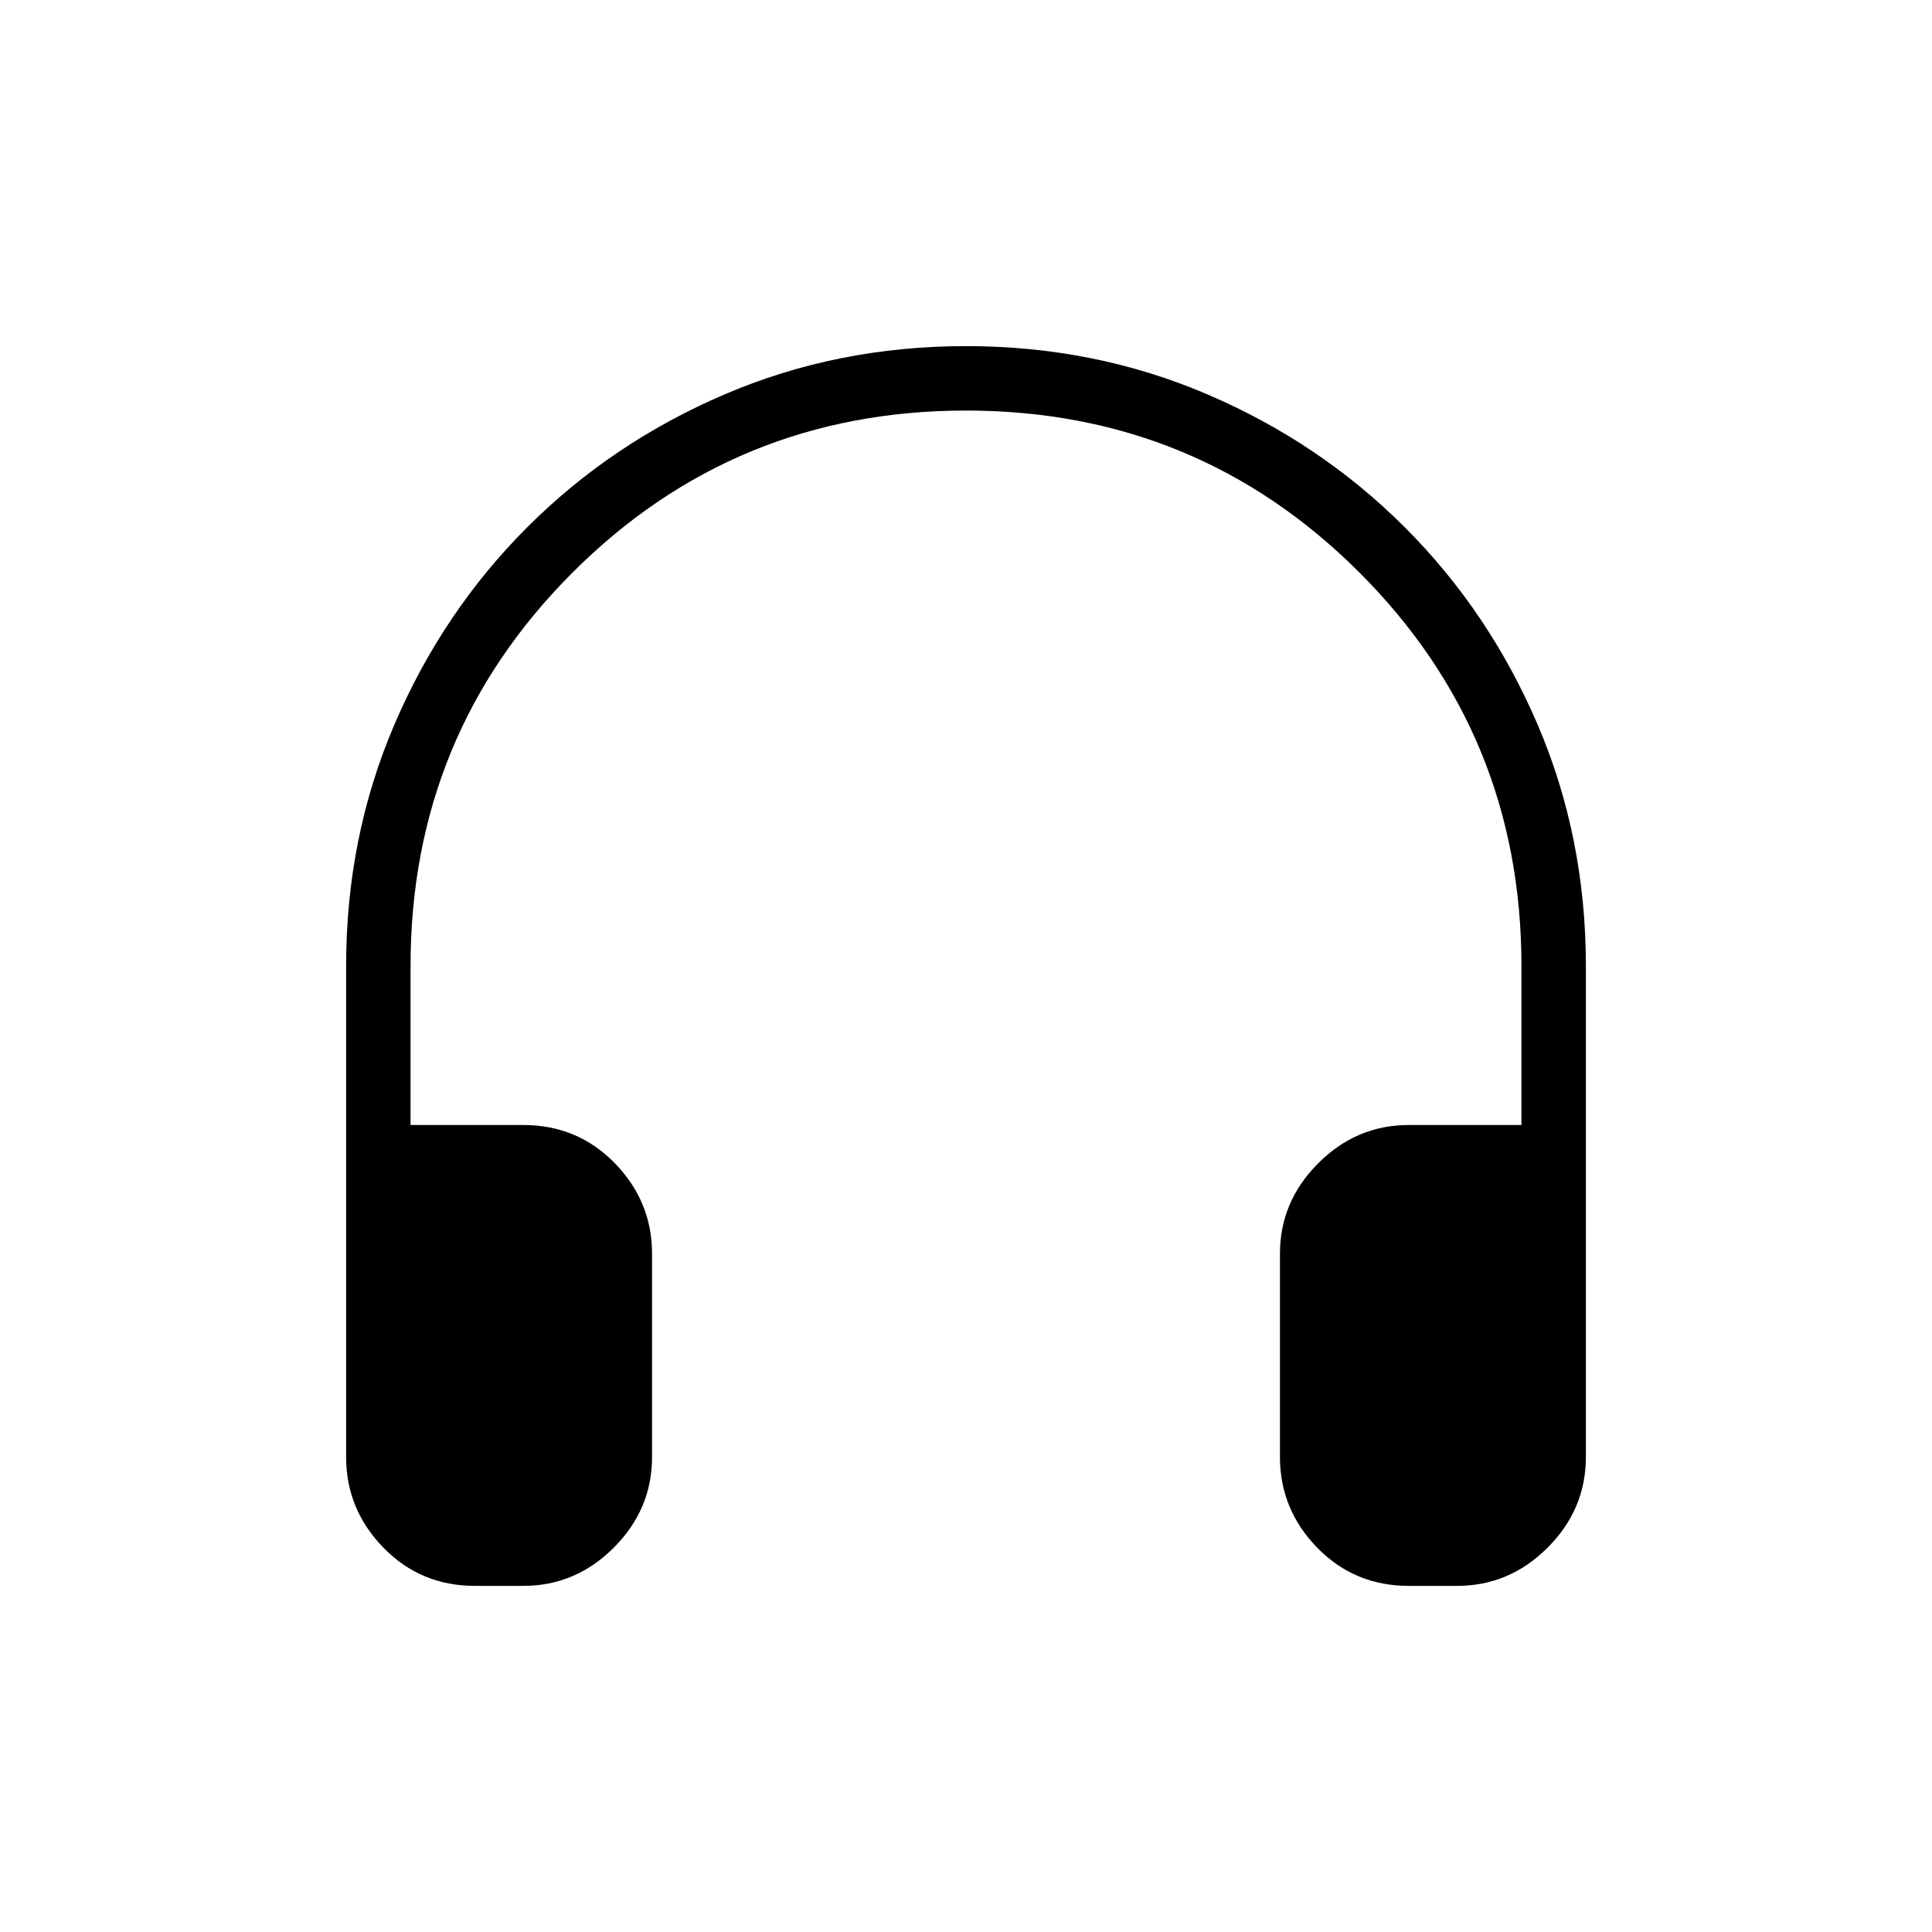 <svg xmlns="http://www.w3.org/2000/svg" height="20" width="20"><path d="M4.917 16.417q-.563 0-.948-.396-.386-.396-.386-.938V10q0-1.333.5-2.5t1.375-2.042q.875-.875 2.042-1.375 1.167-.5 2.5-.5t2.5.5q1.167.5 2.042 1.375.875.875 1.375 2.042.5 1.167.5 2.5v5.083q0 .542-.396.938-.396.396-.938.396h-.5q-.562 0-.948-.396-.385-.396-.385-.938v-2.104q0-.541.396-.937t.937-.396h1.167V10q0-2.396-1.677-4.073Q12.396 4.25 10 4.25q-2.396 0-4.073 1.677Q4.25 7.604 4.25 10v1.646h1.167q.562 0 .948.396.385.396.385.937v2.104q0 .542-.396.938-.396.396-.937.396Z"/></svg>
